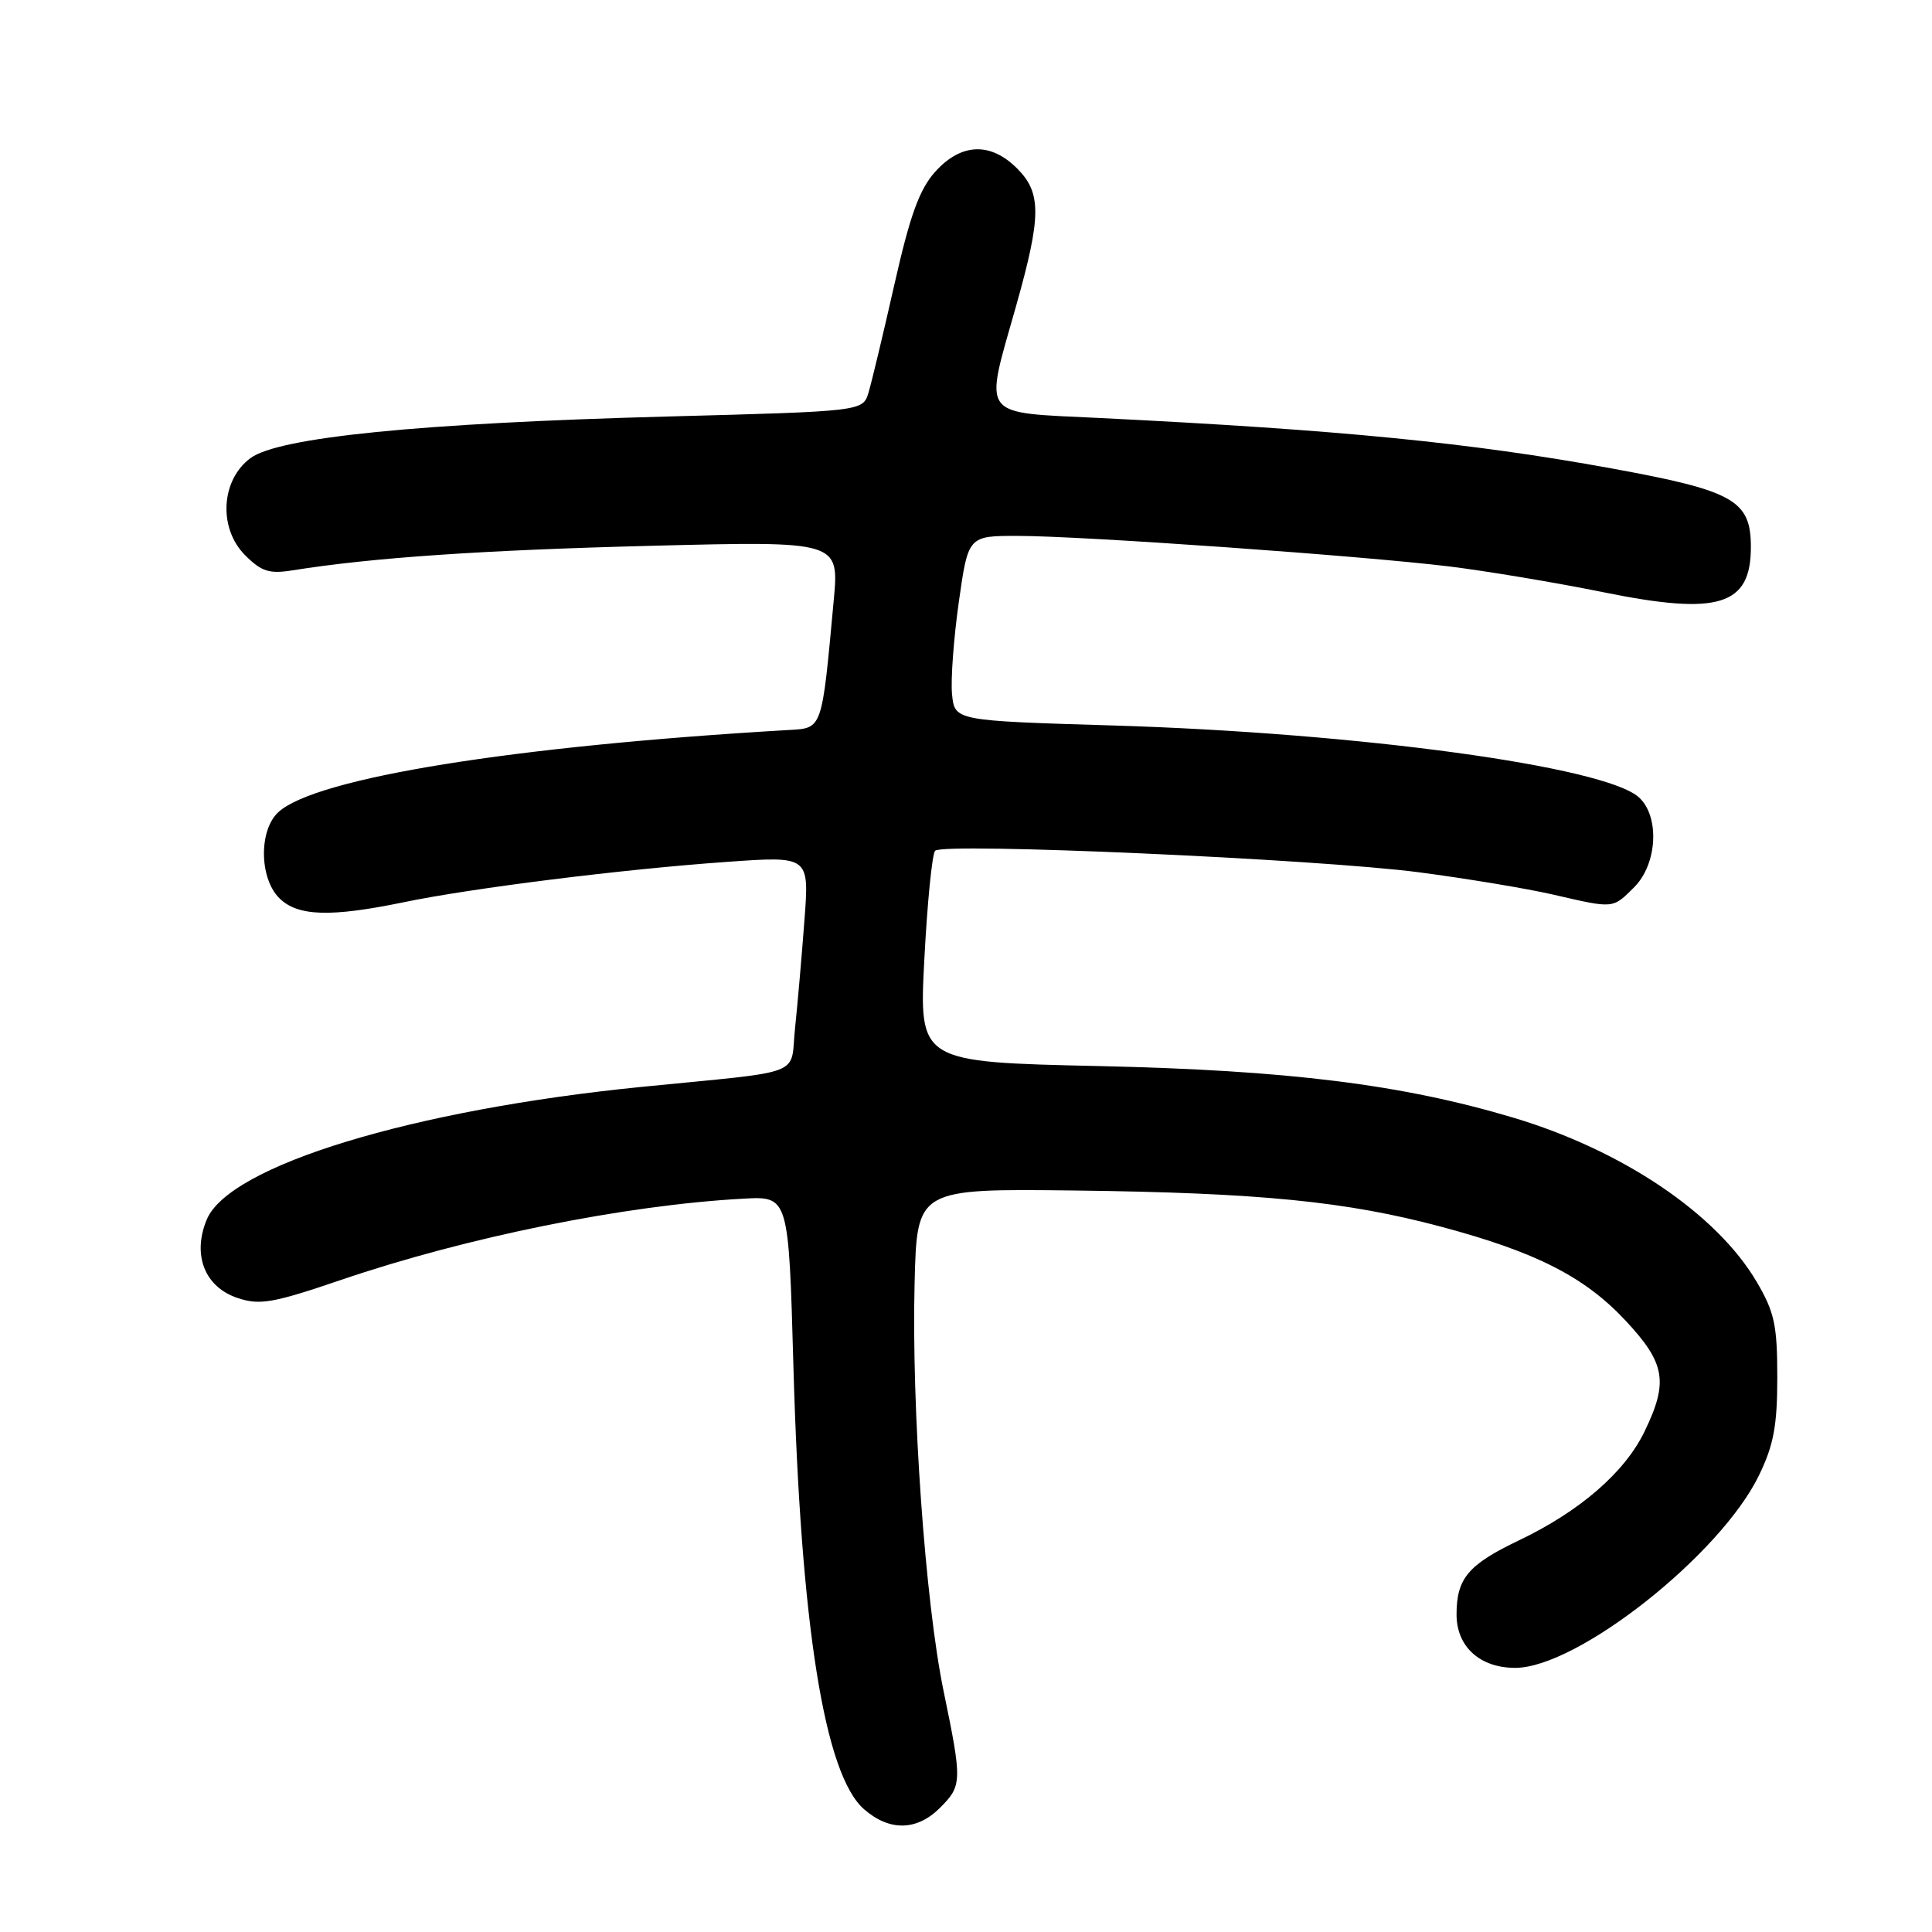 <?xml version="1.0" encoding="UTF-8" standalone="no"?>
<!DOCTYPE svg PUBLIC "-//W3C//DTD SVG 1.1//EN" "http://www.w3.org/Graphics/SVG/1.1/DTD/svg11.dtd" >
<svg xmlns="http://www.w3.org/2000/svg" xmlns:xlink="http://www.w3.org/1999/xlink" version="1.1" viewBox="0 0 256 256">
 <g >
 <path fill="currentColor"
d=" M 124.55 239.55 C 127.49 236.60 127.51 236.08 125.03 224.07 C 122.60 212.32 120.77 186.52 121.19 170.00 C 121.50 157.50 121.50 157.50 142.50 157.75 C 166.93 158.05 178.42 159.19 191.01 162.56 C 203.54 165.91 209.96 169.18 215.38 174.97 C 220.67 180.63 221.10 183.10 217.91 189.68 C 215.30 195.09 209.33 200.26 201.26 204.11 C 194.54 207.32 193.00 209.15 193.00 213.93 C 193.00 218.19 196.09 221.00 200.77 221.00 C 209.00 221.00 227.96 206.03 233.07 195.50 C 235.02 191.48 235.50 188.93 235.50 182.50 C 235.50 175.58 235.13 173.87 232.77 169.85 C 227.46 160.83 214.99 152.42 200.50 148.09 C 185.75 143.69 170.72 141.82 145.64 141.26 C 121.77 140.73 121.77 140.73 122.48 127.11 C 122.87 119.63 123.51 113.15 123.91 112.73 C 124.96 111.62 174.49 113.82 188.00 115.58 C 194.32 116.41 202.34 117.74 205.81 118.54 C 213.90 120.41 213.66 120.43 216.55 117.55 C 219.62 114.47 219.94 108.16 217.16 105.65 C 212.65 101.56 180.11 97.12 147.50 96.13 C 126.50 95.50 126.50 95.50 126.15 92.00 C 125.96 90.08 126.37 84.56 127.05 79.75 C 128.29 71.00 128.29 71.00 134.90 71.01 C 143.44 71.02 180.28 73.63 191.98 75.05 C 196.96 75.66 206.24 77.21 212.59 78.50 C 227.73 81.57 232.00 80.25 232.00 72.50 C 232.00 66.28 229.77 65.03 213.50 62.06 C 194.84 58.66 177.57 56.96 145.75 55.39 C 129.64 54.59 130.38 55.59 134.65 40.50 C 137.99 28.65 138.02 25.56 134.77 22.32 C 131.24 18.78 127.33 18.95 123.90 22.78 C 121.82 25.11 120.58 28.54 118.52 37.66 C 117.05 44.17 115.50 50.62 115.09 52.00 C 114.34 54.50 114.34 54.50 88.42 55.19 C 55.64 56.07 36.90 57.94 33.18 60.71 C 29.26 63.62 28.91 70.00 32.48 73.57 C 34.65 75.74 35.67 76.07 38.79 75.57 C 49.28 73.89 63.92 72.89 86.35 72.32 C 111.20 71.69 111.20 71.69 110.47 79.59 C 108.88 96.83 109.01 96.47 104.49 96.73 C 68.09 98.85 41.91 103.06 36.91 107.59 C 34.29 109.95 34.34 116.34 37.00 119.00 C 39.42 121.42 43.77 121.56 53.50 119.55 C 62.55 117.67 82.57 115.17 96.37 114.20 C 107.24 113.43 107.24 113.43 106.59 121.96 C 106.24 126.66 105.68 133.07 105.35 136.21 C 104.66 142.74 107.08 141.82 85.00 144.02 C 54.64 147.05 30.38 154.45 27.40 161.59 C 25.44 166.28 27.13 170.56 31.51 172.00 C 34.43 172.97 36.19 172.66 45.18 169.60 C 61.84 163.92 82.82 159.68 98.50 158.83 C 104.50 158.50 104.50 158.50 105.13 181.00 C 106.10 215.43 109.25 235.20 114.51 239.75 C 117.89 242.68 121.49 242.60 124.55 239.55 Z "/>
</g>
</svg>